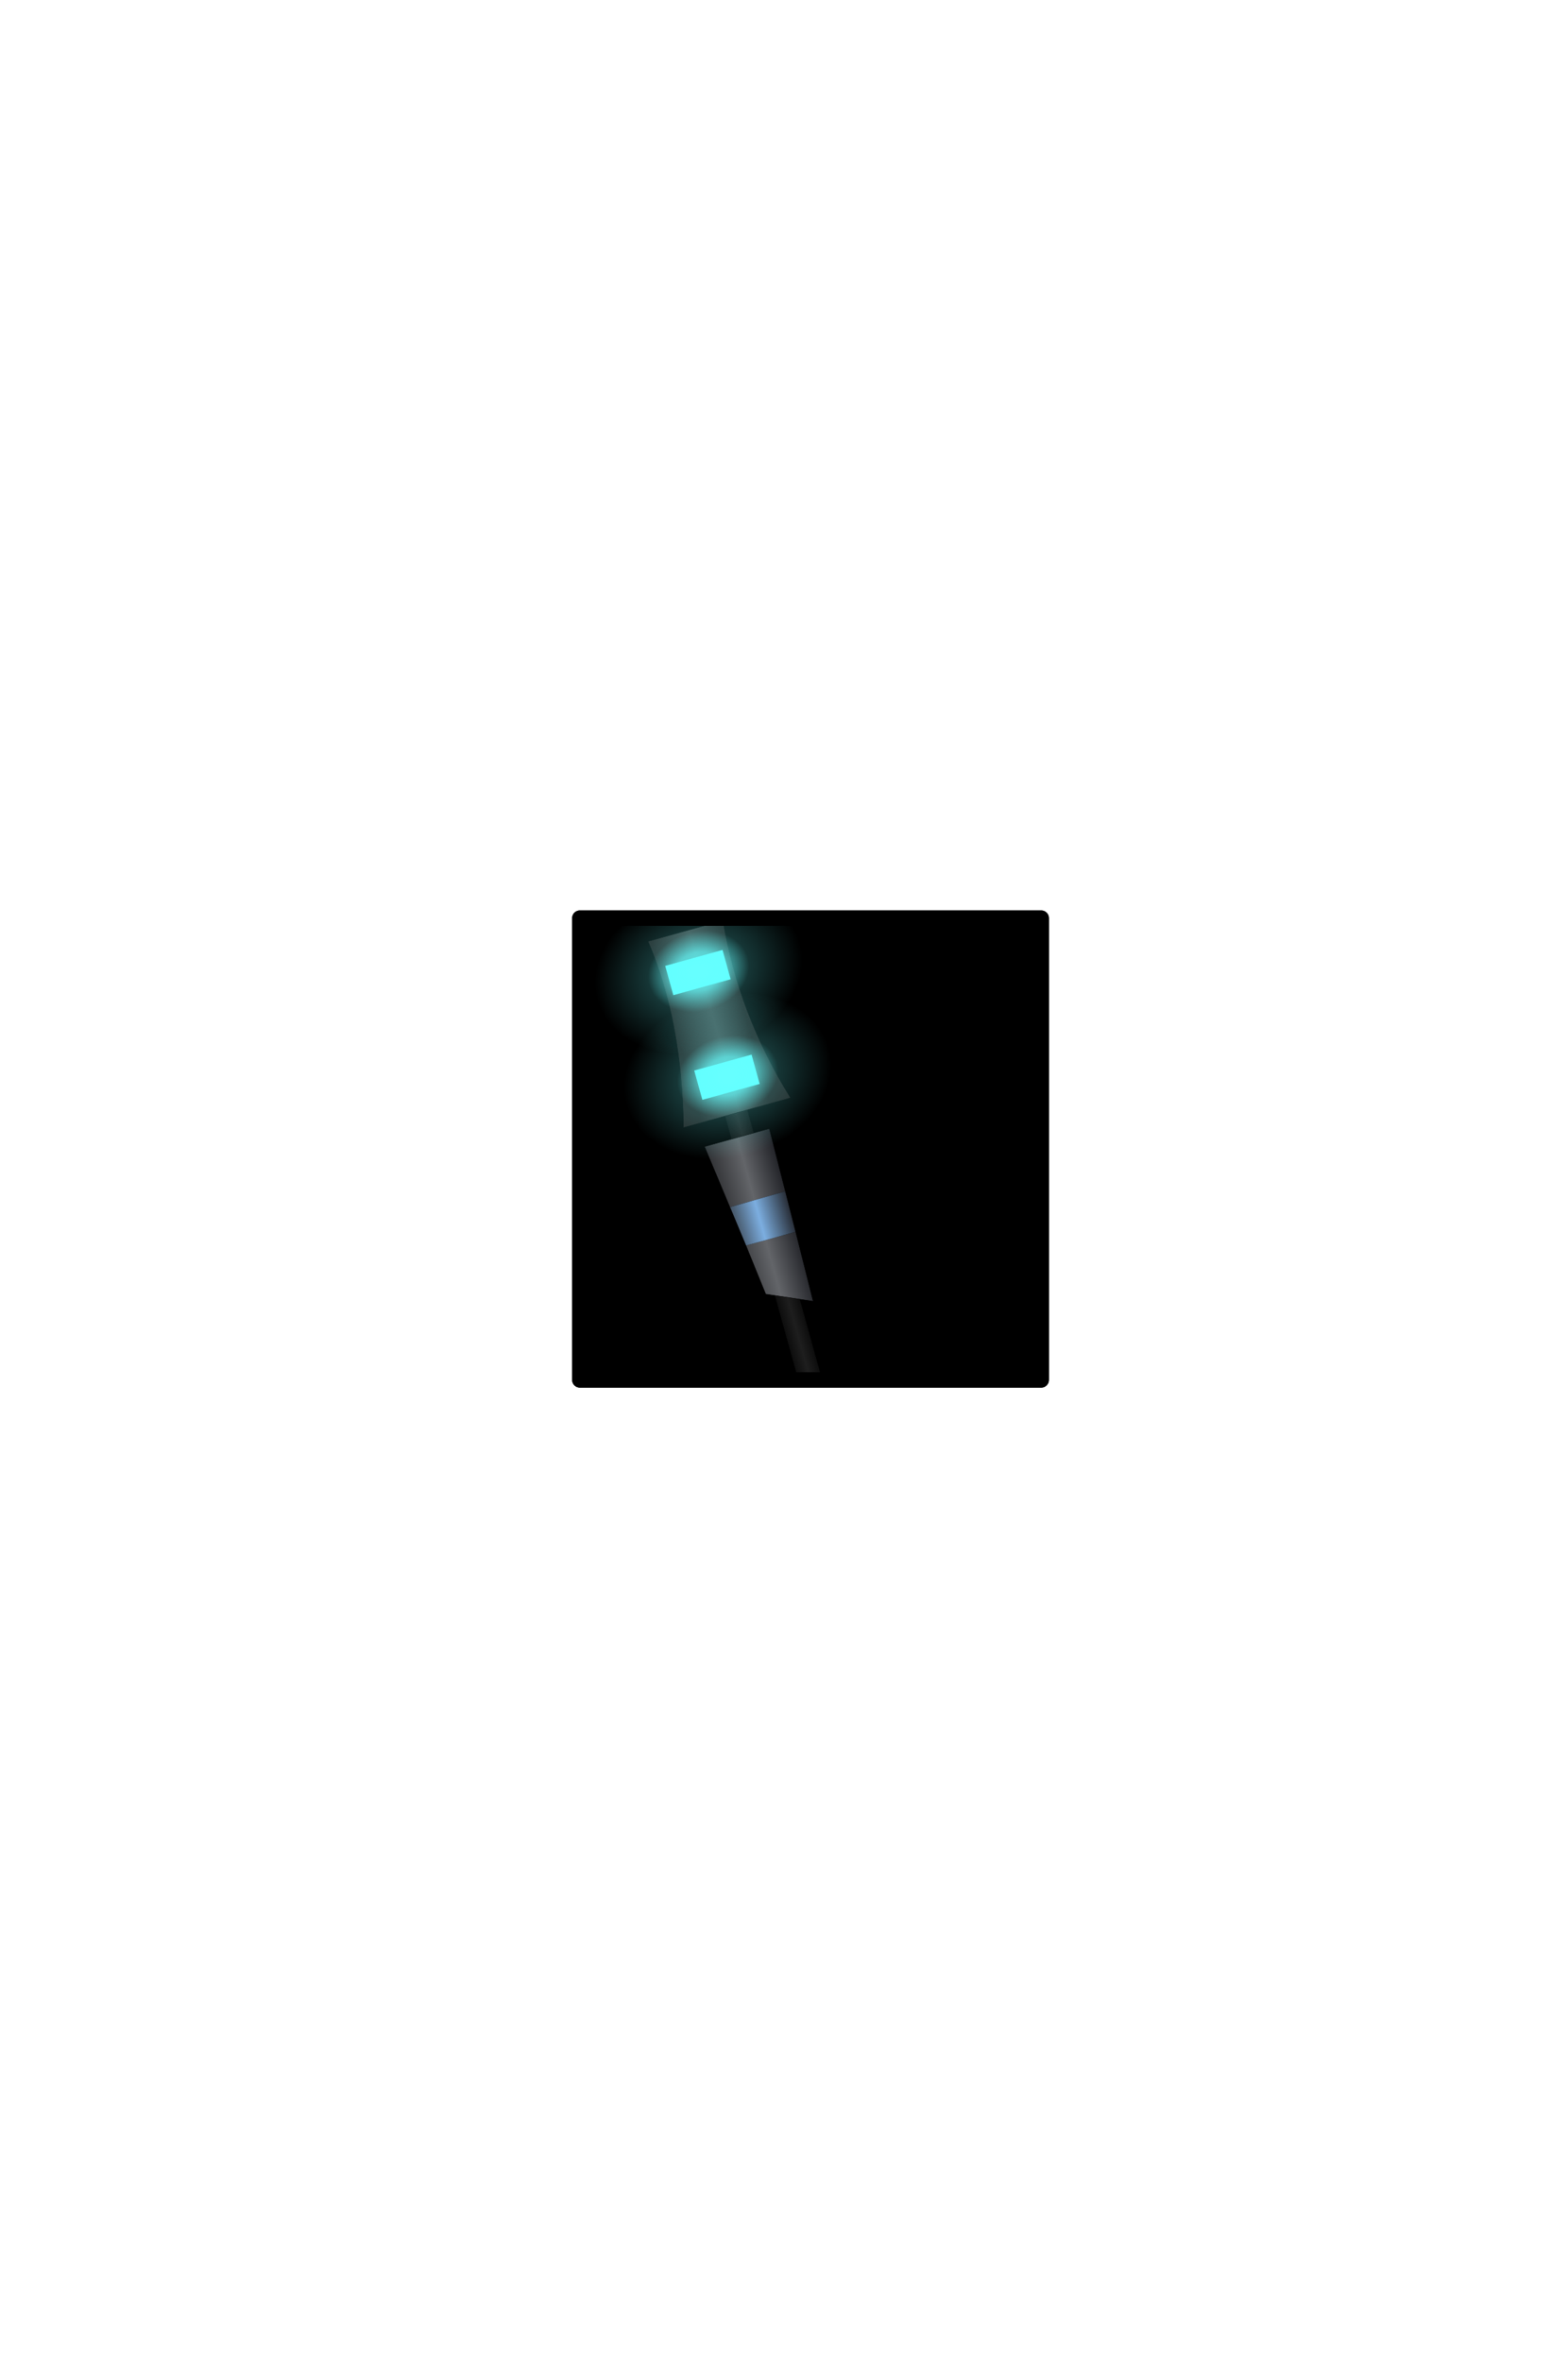 <?xml version="1.0" encoding="UTF-8" standalone="no"?>
<svg xmlns:ffdec="https://www.free-decompiler.com/flash" xmlns:xlink="http://www.w3.org/1999/xlink" ffdec:objectType="frame" height="306.9px" width="203.9px" xmlns="http://www.w3.org/2000/svg">
  <g transform="matrix(2.0, 0.0, 0.0, 2.0, 105.4, 149.3)">
    <use ffdec:characterId="1928" height="31.0" transform="matrix(1.0, 0.0, 0.0, 1.0, -15.5, -15.5)" width="31.0" xlink:href="#shape0"/>
    <clipPath id="clipPath0" transform="matrix(1.0, 0.0, 0.0, 1.0, 0.0, 0.0)">
      <path d="M15.0 -15.0 L15.0 15.0 -15.0 15.0 -15.0 -15.0 15.0 -15.0" fill="#33cc33" fill-rule="evenodd" stroke="none"/>
      <path d="M15.0 -15.0 L15.0 15.0 -15.0 15.0 -15.0 -15.0 15.0 -15.0 Z" fill="none" stroke="#000000" stroke-linecap="round" stroke-linejoin="round" stroke-width="1.0"/>
    </clipPath>
    <g clip-path="url(#clipPath0)">
      <use ffdec:characterId="1746" height="135.5" transform="matrix(0.544, -0.151, 0.151, 0.544, -16.363, -14.96)" width="27.05" xlink:href="#sprite0"/>
    </g>
    <use ffdec:characterId="1912" height="31.0" transform="matrix(1.0, 0.0, 0.0, 1.0, -15.5, -15.5)" width="31.0" xlink:href="#shape5"/>
  </g>
  <defs>
    <g id="shape0" transform="matrix(1.0, 0.0, 0.0, 1.0, 15.5, 15.5)">
      <path d="M15.0 15.0 L-15.0 15.0 -15.0 -15.0 15.0 -15.0 15.0 15.0" fill="#000000" fill-rule="evenodd" stroke="none"/>
      <path d="M15.0 15.0 L-15.0 15.0 -15.0 -15.0 15.0 -15.0 15.0 15.0 Z" fill="none" stroke="#000000" stroke-linecap="round" stroke-linejoin="round" stroke-width="1.0"/>
    </g>
    <g id="sprite0" transform="matrix(1.0, 0.0, 0.0, 1.0, 13.45, 49.8)">
      <use ffdec:characterId="1745" height="113.0" transform="matrix(1.0, 0.0, 0.0, 1.0, -6.3, -32.55)" width="12.8" xlink:href="#shape2"/>
      <use ffdec:characterId="105" height="45.1" transform="matrix(0.074, -3.0E-4, 0.002, 0.449, -13.468, 65.487)" width="355.1" xlink:href="#shape3"/>
      <use ffdec:characterId="105" height="45.1" transform="matrix(0.074, -3.0E-4, 0.002, 0.449, -13.468, 52.987)" width="355.1" xlink:href="#shape3"/>
      <use ffdec:characterId="1744" height="45.0" transform="matrix(1.0, 0.0, 0.0, 1.0, -6.05, -44.55)" width="12.8" xlink:href="#shape4"/>
      <use ffdec:characterId="105" height="45.1" transform="matrix(-0.074, 3.0E-4, -0.002, -0.449, 13.618, -29.587)" width="355.1" xlink:href="#shape3"/>
      <use ffdec:characterId="105" height="45.1" transform="matrix(-0.074, 3.0E-4, -0.002, -0.449, 13.618, -17.087)" width="355.1" xlink:href="#shape3"/>
    </g>
    <g id="shape2" transform="matrix(1.0, 0.0, 0.0, 1.0, 6.3, 32.55)">
      <path d="M1.6 58.7 L6.5 58.7 Q3.35 70.55 4.7 80.45 L-4.25 80.45 Q-3.1 69.6 -6.3 58.7 L-1.15 58.7 1.6 58.7 M3.55 64.7 L3.55 61.2 -3.3 61.2 -3.3 64.7 3.55 64.7 M3.55 77.2 L3.55 73.7 -3.3 73.7 -3.3 77.2 3.55 77.2" fill="url(#gradient0)" fill-rule="evenodd" stroke="none"/>
      <path d="M3.55 77.2 L-3.3 77.2 -3.3 73.7 3.55 73.7 3.55 77.2 M3.55 64.7 L-3.3 64.7 -3.3 61.2 3.55 61.2 3.55 64.7" fill="#5effff" fill-rule="evenodd" stroke="none"/>
      <path d="M1.6 37.3 L2.5 37.7 3.25 43.7 -2.7 43.7 -2.55 35.45 -1.15 36.1 1.6 37.3 M3.85 48.5 L4.8 55.95 1.6 55.95 -1.15 55.95 -3.0 55.95 -2.8 48.55 3.85 48.5" fill="url(#gradient1)" fill-rule="evenodd" stroke="none"/>
      <path d="M3.25 43.7 L3.85 48.5 -2.8 48.55 -2.7 43.7 3.25 43.7" fill="url(#gradient2)" fill-rule="evenodd" stroke="none"/>
      <path d="M-1.1 17.95 L-1.1 -32.55 1.6 -32.55 1.6 17.95 -1.1 17.95" fill="url(#gradient3)" fill-rule="evenodd" stroke="none"/>
      <path d="M1.6 17.95 L1.6 37.3 -1.15 36.1 -1.15 17.95 -1.1 17.95 1.6 17.95 M1.6 55.95 L1.6 58.7 -1.15 58.7 -1.15 55.95 1.6 55.95" fill="url(#gradient4)" fill-rule="evenodd" stroke="none"/>
      <path d="M-1.1 17.95 L-1.1 -32.55 1.6 -32.55 1.6 17.95 1.6 37.3 2.5 37.7 3.25 43.7 3.85 48.5 4.8 55.95 1.6 55.95 1.6 58.7 6.5 58.7 Q3.35 70.55 4.7 80.45 L-4.25 80.45 Q-3.1 69.6 -6.3 58.7 L-1.15 58.7 -1.15 55.95 -3.0 55.95 -2.8 48.55 -2.7 43.7 -2.55 35.45 -1.15 36.1 -1.15 17.95 -1.1 17.95 M-1.15 58.7 L1.6 58.7 M1.6 55.95 L-1.15 55.95 M-1.15 36.1 L1.6 37.3" fill="none" stroke="#000000" stroke-linecap="round" stroke-linejoin="round" stroke-width="0.05"/>
    </g>
    <linearGradient gradientTransform="matrix(-0.005, 0.0, 0.0, -0.013, 0.25, 69.6)" gradientUnits="userSpaceOnUse" id="gradient0" spreadMethod="pad" x1="-819.2" x2="819.2">
      <stop offset="0.0" stop-color="#211b1b"/>
      <stop offset="0.553" stop-color="#404040"/>
      <stop offset="1.0" stop-color="#211b1b"/>
    </linearGradient>
    <linearGradient gradientTransform="matrix(-0.005, 0.0, 0.0, -0.011, 0.9, 46.7)" gradientUnits="userSpaceOnUse" id="gradient1" spreadMethod="pad" x1="-819.2" x2="819.2">
      <stop offset="0.0" stop-color="#2d2e31"/>
      <stop offset="0.506" stop-color="#636569"/>
      <stop offset="1.0" stop-color="#1f2025"/>
    </linearGradient>
    <linearGradient gradientTransform="matrix(-0.005, 0.0, 0.0, -0.011, 0.9, 46.7)" gradientUnits="userSpaceOnUse" id="gradient2" spreadMethod="pad" x1="-819.2" x2="819.2">
      <stop offset="0.0" stop-color="#2d2e31"/>
      <stop offset="0.506" stop-color="#7caee0"/>
      <stop offset="1.0" stop-color="#1f2025"/>
    </linearGradient>
    <linearGradient gradientTransform="matrix(0.002, 0.0, 0.0, 0.031, 0.25, -7.3)" gradientUnits="userSpaceOnUse" id="gradient3" spreadMethod="pad" x1="-819.2" x2="819.2">
      <stop offset="0.0" stop-color="#090909"/>
      <stop offset="0.502" stop-color="#1e1e1e"/>
      <stop offset="1.0" stop-color="#090909"/>
    </linearGradient>
    <linearGradient gradientTransform="matrix(-0.002, 0.0, 0.0, -0.031, 0.2, 43.2)" gradientUnits="userSpaceOnUse" id="gradient4" spreadMethod="pad" x1="-819.2" x2="819.2">
      <stop offset="0.0" stop-color="#090909"/>
      <stop offset="0.502" stop-color="#1e1e1e"/>
      <stop offset="1.0" stop-color="#090909"/>
    </linearGradient>
    <g id="shape3" transform="matrix(1.0, 0.0, 0.0, 1.0, 177.55, 22.55)">
      <path d="M125.55 -15.95 Q177.55 -9.35 177.55 0.0 177.55 9.35 125.55 15.95 73.6 22.55 0.0 22.55 -73.6 22.55 -125.55 15.95 -177.55 9.35 -177.55 0.0 -177.55 -9.35 -125.55 -15.95 -73.6 -22.55 0.0 -22.55 73.6 -22.55 125.55 -15.95" fill="url(#gradient5)" fill-rule="evenodd" stroke="none"/>
    </g>
    <radialGradient cx="0" cy="0" gradientTransform="matrix(0.22, 0.0, 0.0, 0.028, -0.05, 0.0)" gradientUnits="userSpaceOnUse" id="gradient5" r="819.2" spreadMethod="pad">
      <stop offset="0.063" stop-color="#66ffff"/>
      <stop offset="0.129" stop-color="#66ffff" stop-opacity="0.816"/>
      <stop offset="0.212" stop-color="#66ffff" stop-opacity="0.765"/>
      <stop offset="0.443" stop-color="#66ffff" stop-opacity="0.212"/>
      <stop offset="0.91" stop-color="#66ffff" stop-opacity="0.0"/>
    </radialGradient>
    <g id="shape4" transform="matrix(1.0, 0.0, 0.0, 1.0, 6.05, 44.55)">
      <path d="M6.75 -22.8 L-6.05 -22.8 Q-2.9 -34.65 -4.25 -44.55 L4.7 -44.55 Q3.55 -33.65 6.75 -22.8" fill="url(#gradient6)" fill-rule="evenodd" stroke="none"/>
      <path d="M3.2 -7.8 L3.0 0.45 -2.05 -1.8 -2.75 -7.8 3.2 -7.8 M-3.35 -12.55 L-4.3 -20.05 3.45 -20.05 3.3 -12.6 -3.35 -12.55" fill="url(#gradient7)" fill-rule="evenodd" stroke="none"/>
      <path d="M3.3 -12.6 L3.2 -7.8 -2.75 -7.8 -3.35 -12.55 3.3 -12.6" fill="url(#gradient8)" fill-rule="evenodd" stroke="none"/>
      <path d="M3.3 -12.6 L3.2 -7.8 3.0 0.45 -2.05 -1.8 -2.75 -7.8 -3.35 -12.55 -4.3 -20.05 3.45 -20.05 3.3 -12.6 M6.75 -22.8 L-6.05 -22.8 Q-2.9 -34.65 -4.25 -44.55 L4.7 -44.55 Q3.55 -33.65 6.75 -22.8 Z" fill="none" stroke="#000000" stroke-linecap="round" stroke-linejoin="round" stroke-width="0.05"/>
      <path d="M3.75 -25.3 L-3.1 -25.3 -3.1 -28.8 3.75 -28.8 3.75 -25.3 M3.75 -37.8 L-3.1 -37.8 -3.1 -41.3 3.75 -41.3 3.75 -37.8" fill="#5effff" fill-rule="evenodd" stroke="none"/>
    </g>
    <linearGradient gradientTransform="matrix(0.005, 0.0, 0.0, 0.013, 0.2, -33.7)" gradientUnits="userSpaceOnUse" id="gradient6" spreadMethod="pad" x1="-819.2" x2="819.2">
      <stop offset="0.0" stop-color="#211b1b"/>
      <stop offset="0.553" stop-color="#404040"/>
      <stop offset="1.0" stop-color="#211b1b"/>
    </linearGradient>
    <linearGradient gradientTransform="matrix(0.005, 0.0, 0.0, 0.011, -0.45, -10.8)" gradientUnits="userSpaceOnUse" id="gradient7" spreadMethod="pad" x1="-819.2" x2="819.2">
      <stop offset="0.0" stop-color="#2d2e31"/>
      <stop offset="0.506" stop-color="#636569"/>
      <stop offset="1.0" stop-color="#1f2025"/>
    </linearGradient>
    <linearGradient gradientTransform="matrix(0.005, 0.0, 0.0, 0.011, -0.45, -10.8)" gradientUnits="userSpaceOnUse" id="gradient8" spreadMethod="pad" x1="-819.2" x2="819.2">
      <stop offset="0.0" stop-color="#2d2e31"/>
      <stop offset="0.506" stop-color="#7caee0"/>
      <stop offset="1.0" stop-color="#1f2025"/>
    </linearGradient>
    <g id="shape5" transform="matrix(1.0, 0.0, 0.0, 1.0, 15.5, 15.5)">
      <path d="M15.0 15.0 L-15.0 15.0 -15.0 -15.0 15.0 -15.0 15.0 15.0 Z" fill="none" stroke="#000000" stroke-linecap="round" stroke-linejoin="round" stroke-width="1.0"/>
    </g>
  </defs>
</svg>
